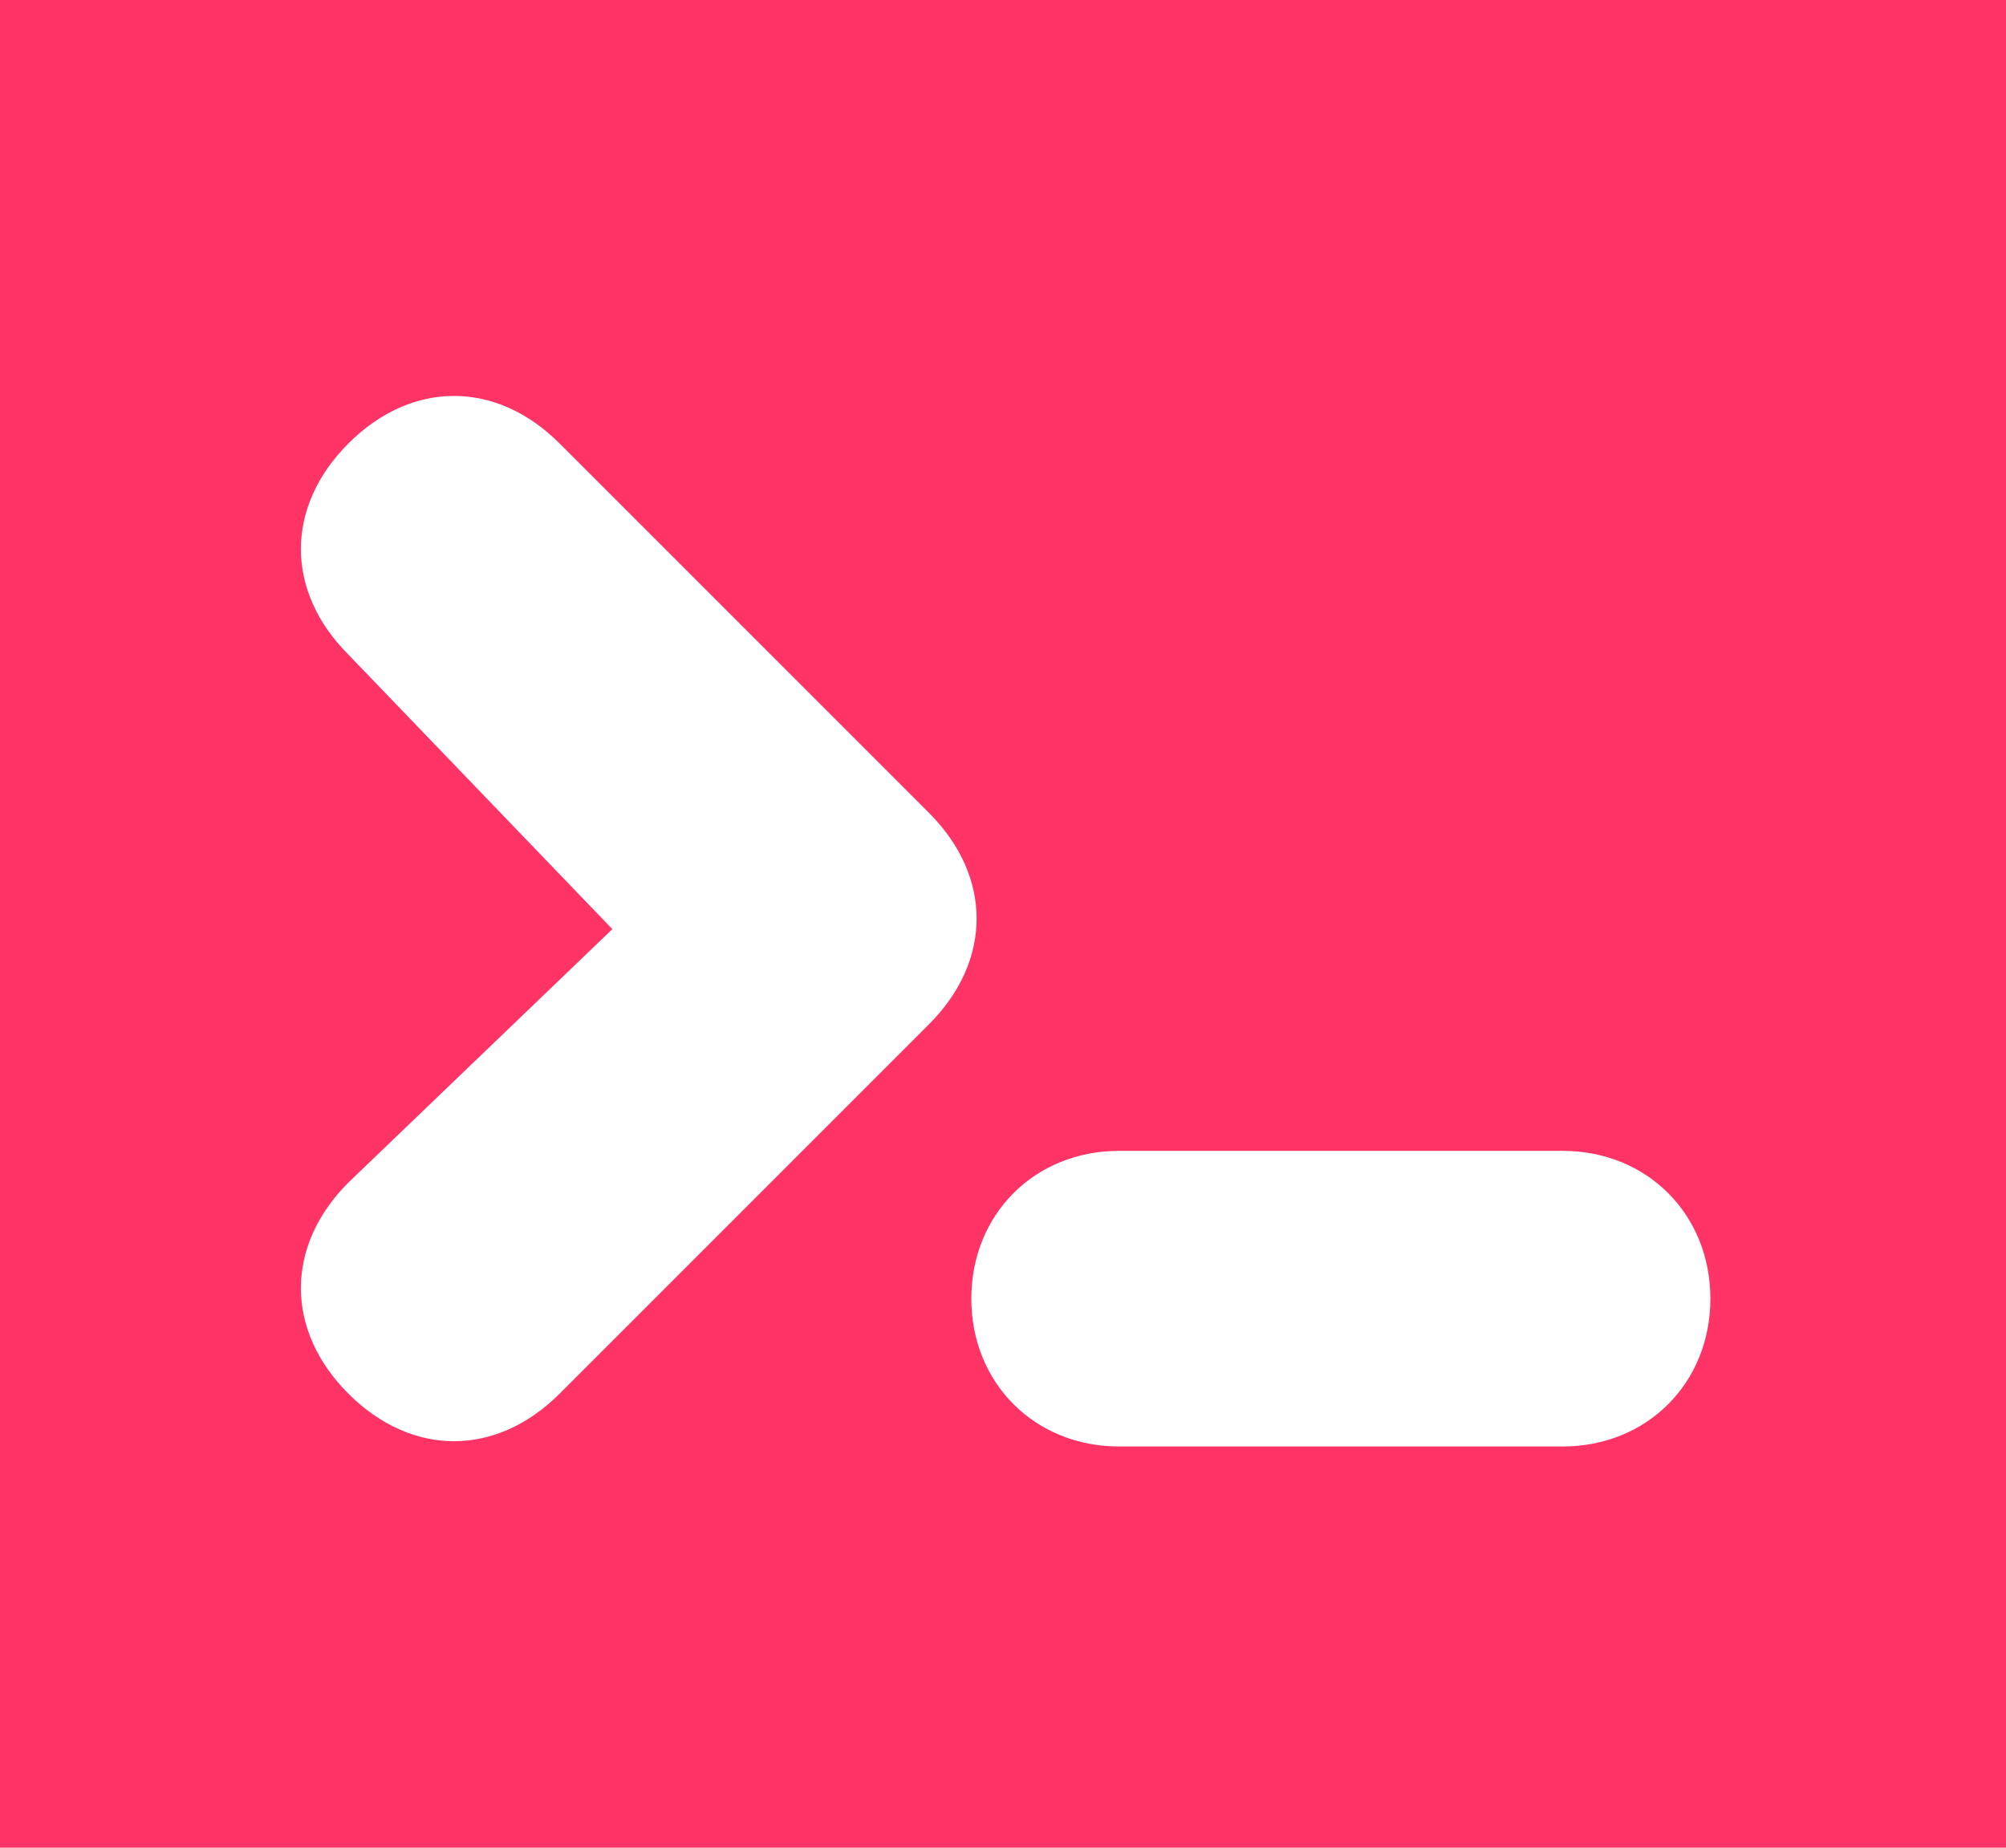 <?xml version="1.0" encoding="utf-8"?>
<!-- Generator: Adobe Illustrator 25.4.1, SVG Export Plug-In . SVG Version: 6.00 Build 0)  -->
<svg version="1.1" id="Layer_1" xmlns="http://www.w3.org/2000/svg" xmlns:xlink="http://www.w3.org/1999/xlink" x="0px" y="0px"
	 viewBox="0 0 19 17.5" style="enable-background:new 0 0 19 17.5;" xml:space="preserve">
<style type="text/css">
	.st0{fill:#FF3366;}
	.st1{fill:#FFFFFF;}
</style>
<rect class="st0" width="19" height="17.5"/>
<path class="st1" d="M10.6,13.7c-0.8,0-1.4-0.6-1.4-1.4c0-0.8,0.6-1.4,1.4-1.4h4.2c0.8,0,1.4,0.6,1.4,1.4c0,0.8-0.6,1.4-1.4,1.4
	H10.6z M5.8,8.8L3.3,6.2c-0.6-0.6-0.6-1.4,0-2s1.4-0.6,2,0l3.5,3.5c0.6,0.6,0.6,1.4,0,2l-3.5,3.5c-0.6,0.6-1.4,0.6-2,0
	c-0.6-0.6-0.6-1.4,0-2L5.8,8.8z"/>
</svg>
